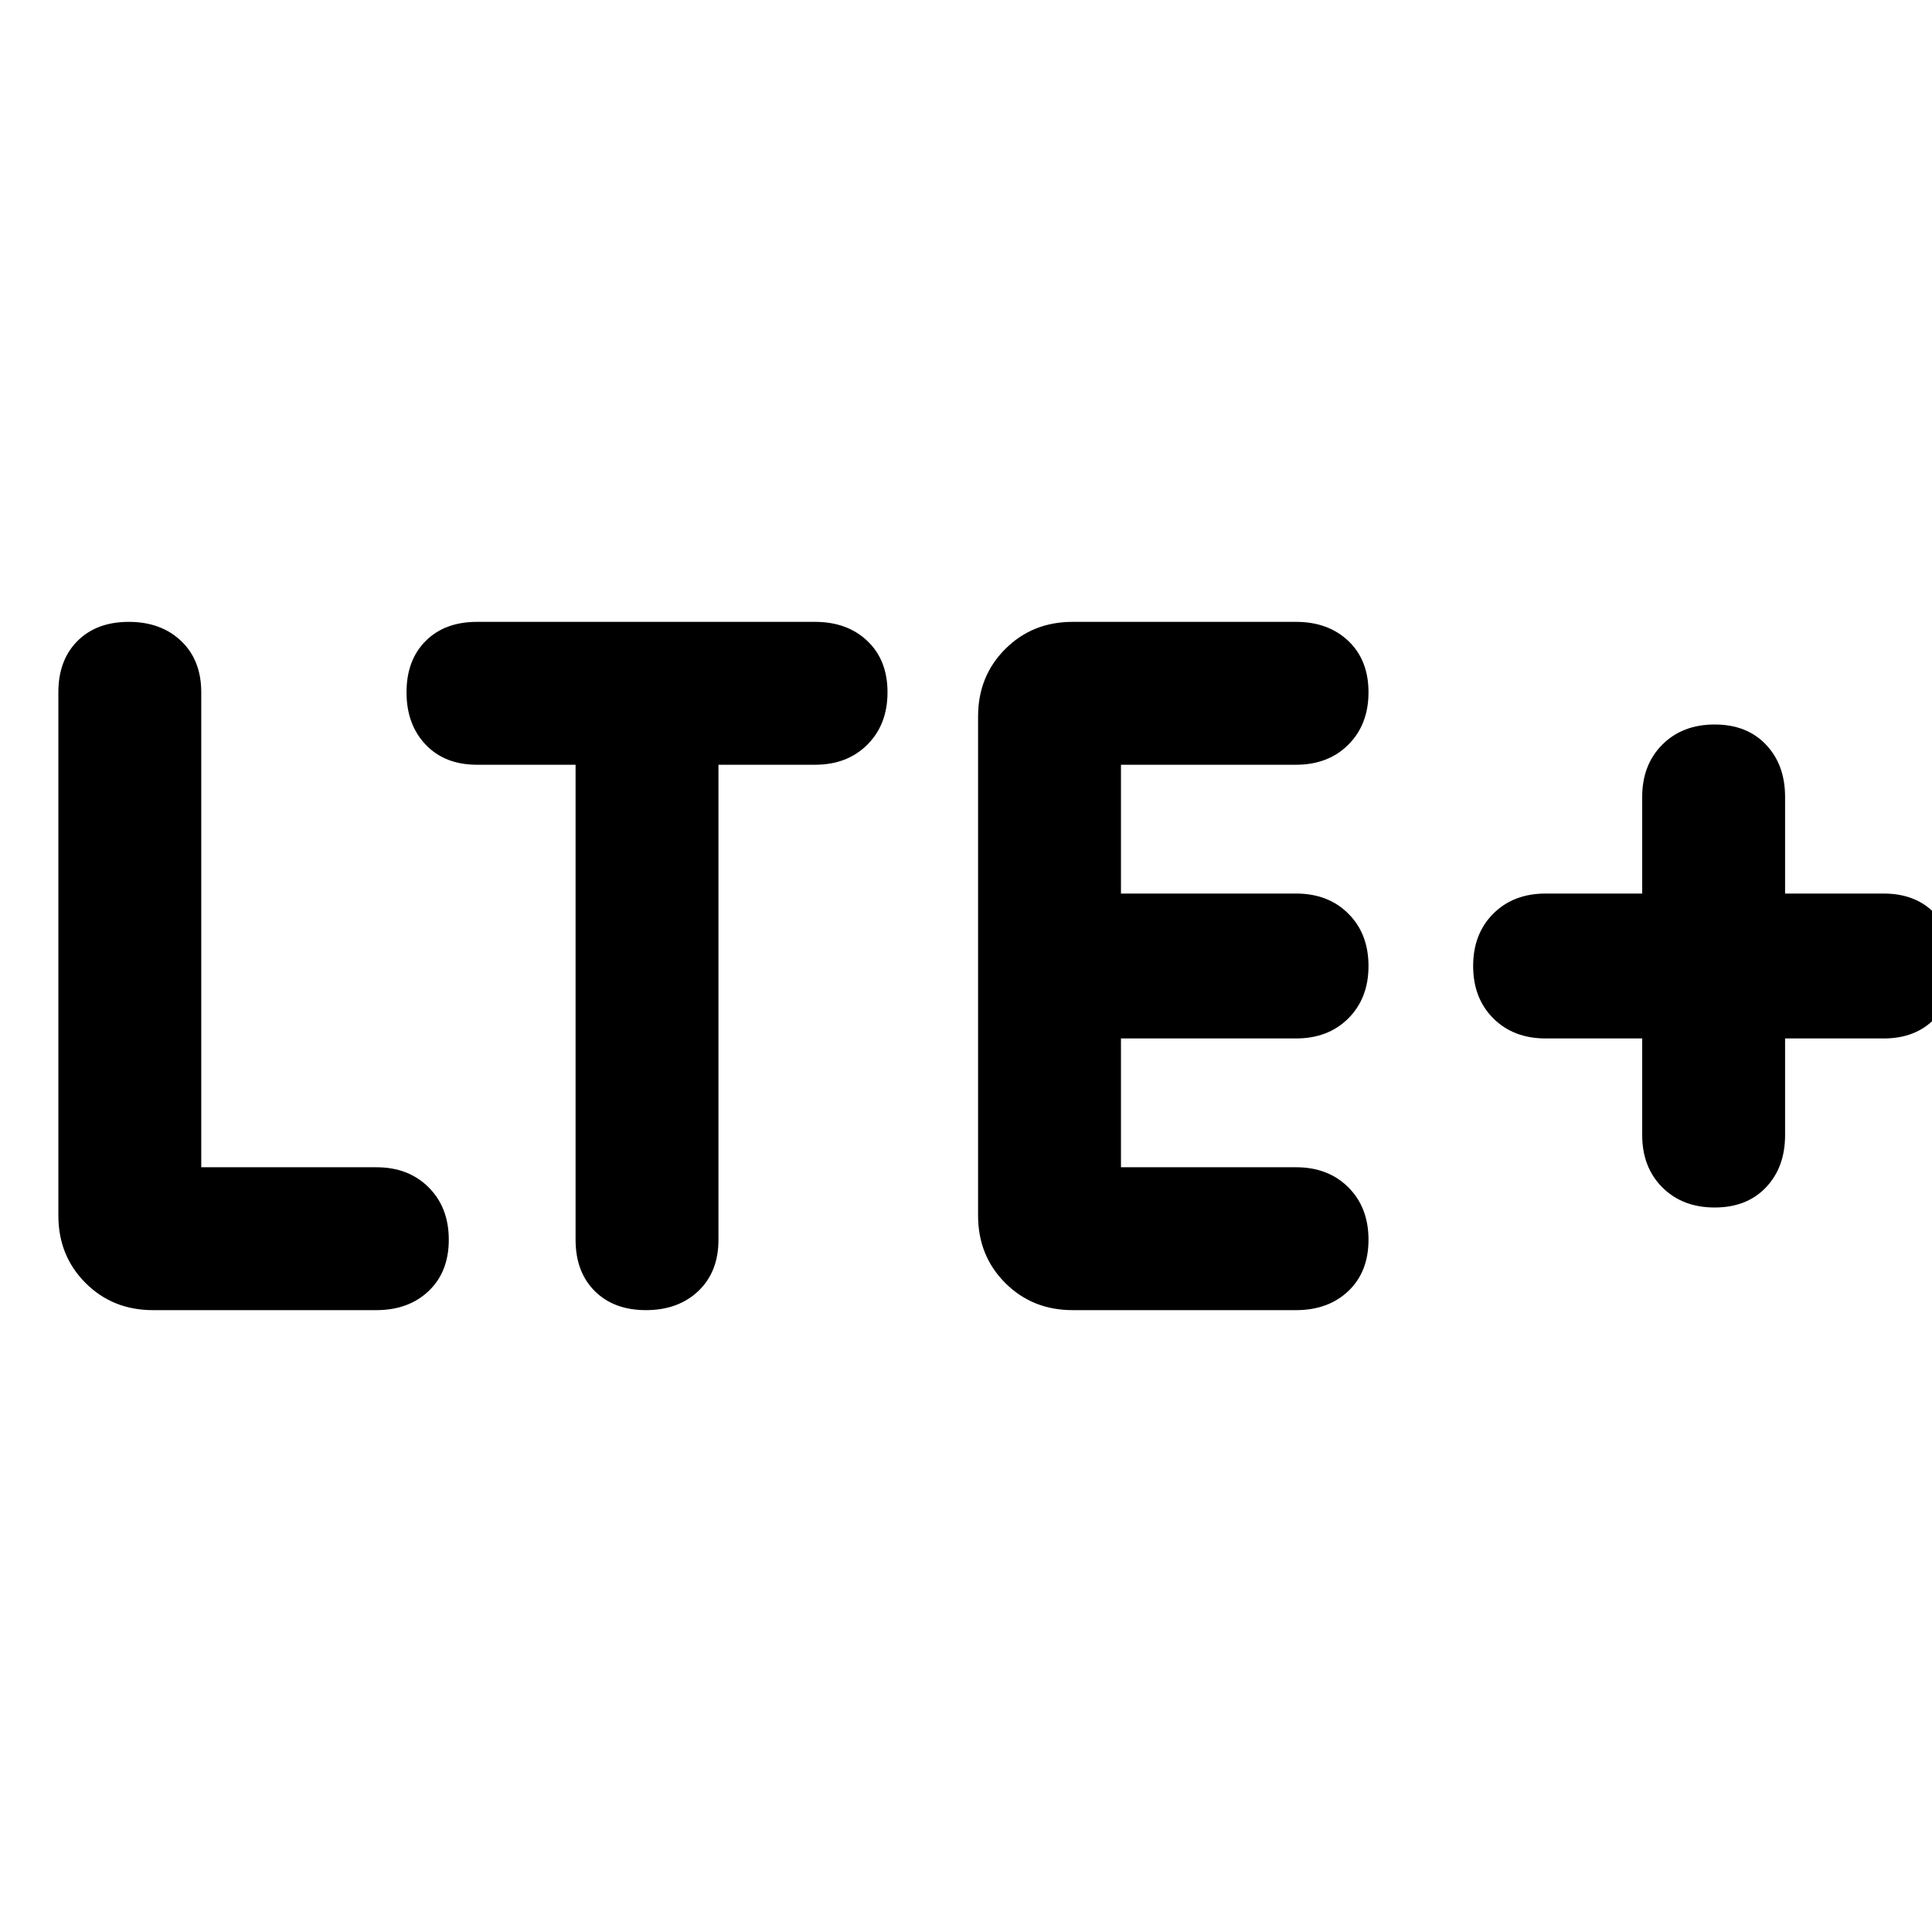 <svg xmlns="http://www.w3.org/2000/svg" height="48" width="48"><path d="M3.8 32.55Q2.8 32.55 2.125 31.875Q1.45 31.2 1.45 30.2V17.2Q1.45 16.4 1.925 15.925Q2.4 15.45 3.2 15.45Q4 15.45 4.5 15.925Q5 16.4 5 17.2V29H9.35Q10.15 29 10.65 29.5Q11.15 30 11.15 30.8Q11.15 31.6 10.65 32.075Q10.15 32.55 9.35 32.55ZM16.05 32.55Q15.25 32.55 14.775 32.075Q14.3 31.6 14.3 30.8V19H11.85Q11.05 19 10.575 18.5Q10.1 18 10.1 17.2Q10.1 16.4 10.575 15.925Q11.05 15.45 11.85 15.45H20.25Q21.05 15.45 21.55 15.925Q22.05 16.4 22.05 17.2Q22.05 18 21.55 18.5Q21.05 19 20.25 19H17.85V30.8Q17.85 31.6 17.35 32.075Q16.85 32.55 16.05 32.55ZM26.65 32.55Q25.65 32.55 24.975 31.875Q24.3 31.2 24.3 30.2V17.8Q24.3 16.8 24.975 16.125Q25.65 15.45 26.65 15.45H32.2Q33 15.45 33.5 15.925Q34 16.4 34 17.2Q34 18 33.5 18.5Q33 19 32.2 19H27.85V22.2H32.2Q33 22.2 33.5 22.7Q34 23.2 34 24Q34 24.8 33.5 25.3Q33 25.8 32.2 25.8H27.85V29H32.2Q33 29 33.5 29.5Q34 30 34 30.8Q34 31.6 33.5 32.075Q33 32.55 32.2 32.55ZM42.6 30Q41.8 30 41.3 29.5Q40.8 29 40.8 28.2V25.8H38.4Q37.6 25.8 37.1 25.3Q36.6 24.8 36.6 24Q36.6 23.2 37.1 22.7Q37.6 22.2 38.4 22.2H40.8V19.8Q40.8 19 41.3 18.5Q41.8 18 42.6 18Q43.4 18 43.875 18.5Q44.35 19 44.35 19.8V22.2H46.8Q47.6 22.2 48.075 22.7Q48.55 23.2 48.55 24Q48.55 24.8 48.075 25.3Q47.6 25.8 46.8 25.8H44.35V28.2Q44.35 29 43.875 29.5Q43.4 30 42.6 30Z"/></svg>